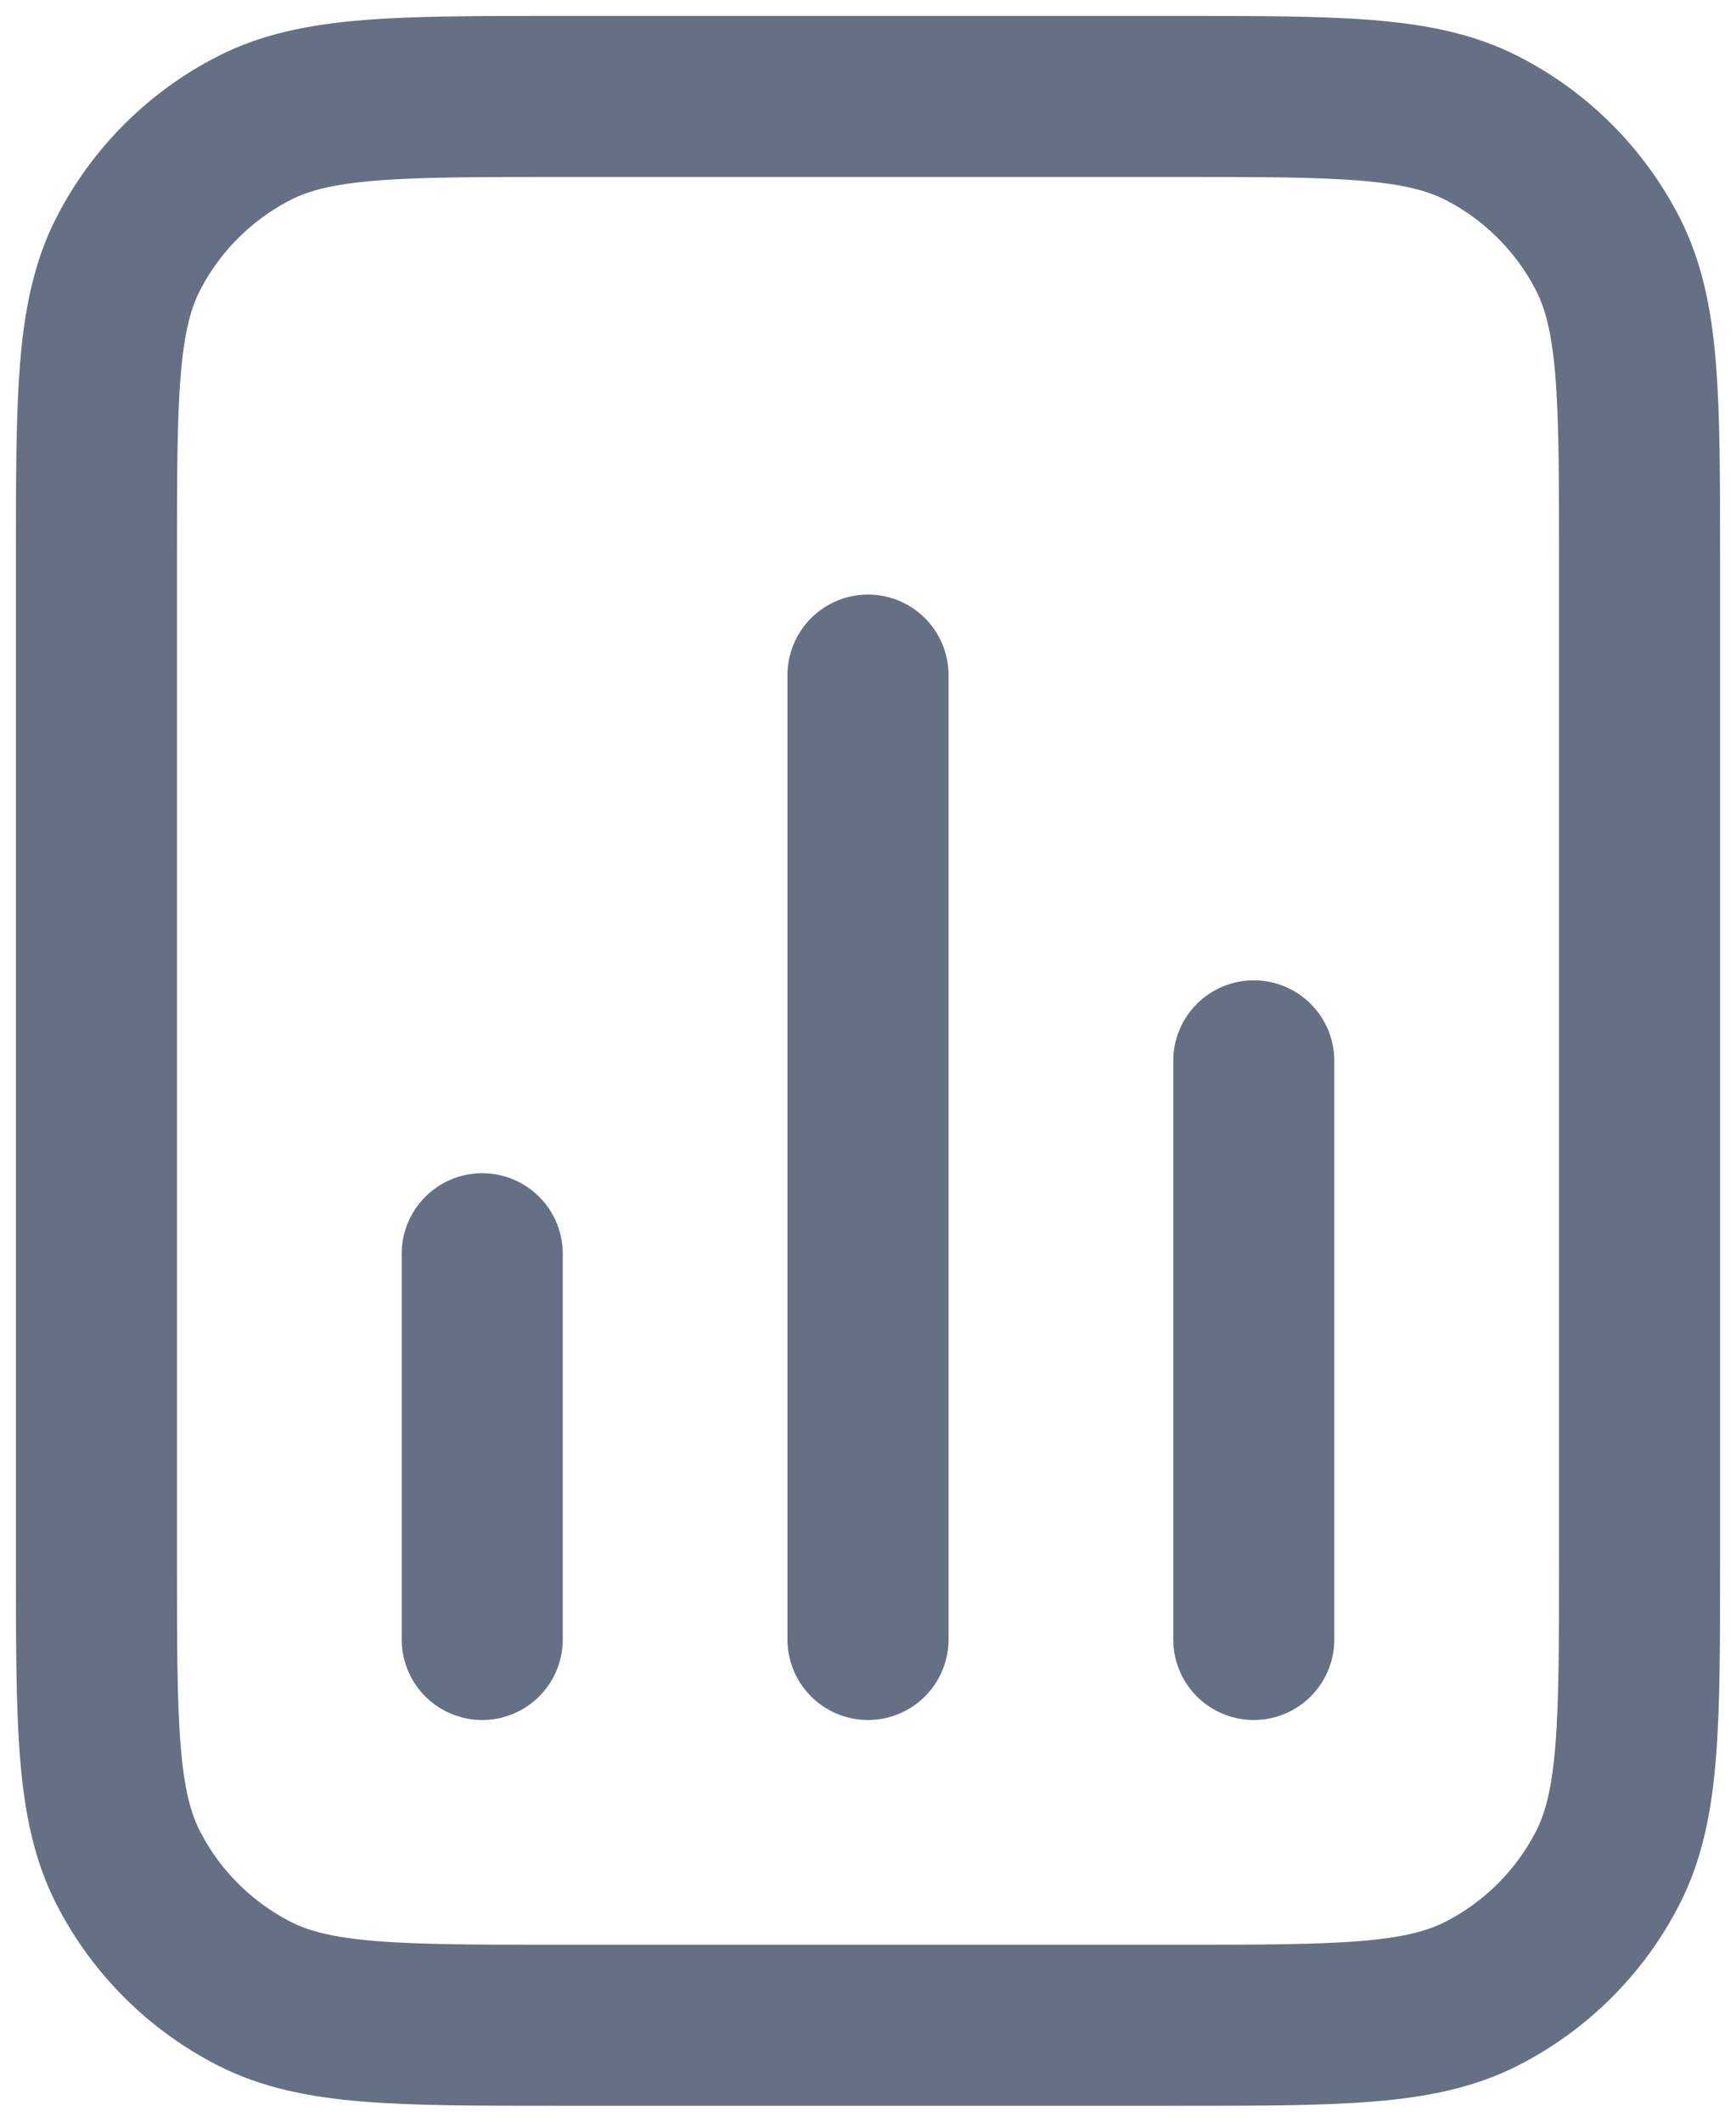 <svg width="18" height="22" viewBox="0 0 18 22" fill="none" xmlns="http://www.w3.org/2000/svg">
<path d="M5 13V17M13 11V17M9 7V17M17 5.8V16.2C17 17.88 17 18.72 16.673 19.362C16.385 19.927 15.927 20.385 15.362 20.673C14.72 21 13.88 21 12.2 21H5.8C4.12 21 3.28 21 2.638 20.673C2.074 20.385 1.615 19.927 1.327 19.362C1 18.72 1 17.88 1 16.2V5.8C1 4.12 1 3.28 1.327 2.638C1.615 2.074 2.074 1.615 2.638 1.327C3.28 1 4.12 1 5.8 1H12.2C13.88 1 14.72 1 15.362 1.327C15.927 1.615 16.385 2.074 16.673 2.638C17 3.28 17 4.12 17 5.8Z" stroke="#667085" stroke-width="1.67" stroke-linecap="round" stroke-linejoin="round"/>
</svg>

